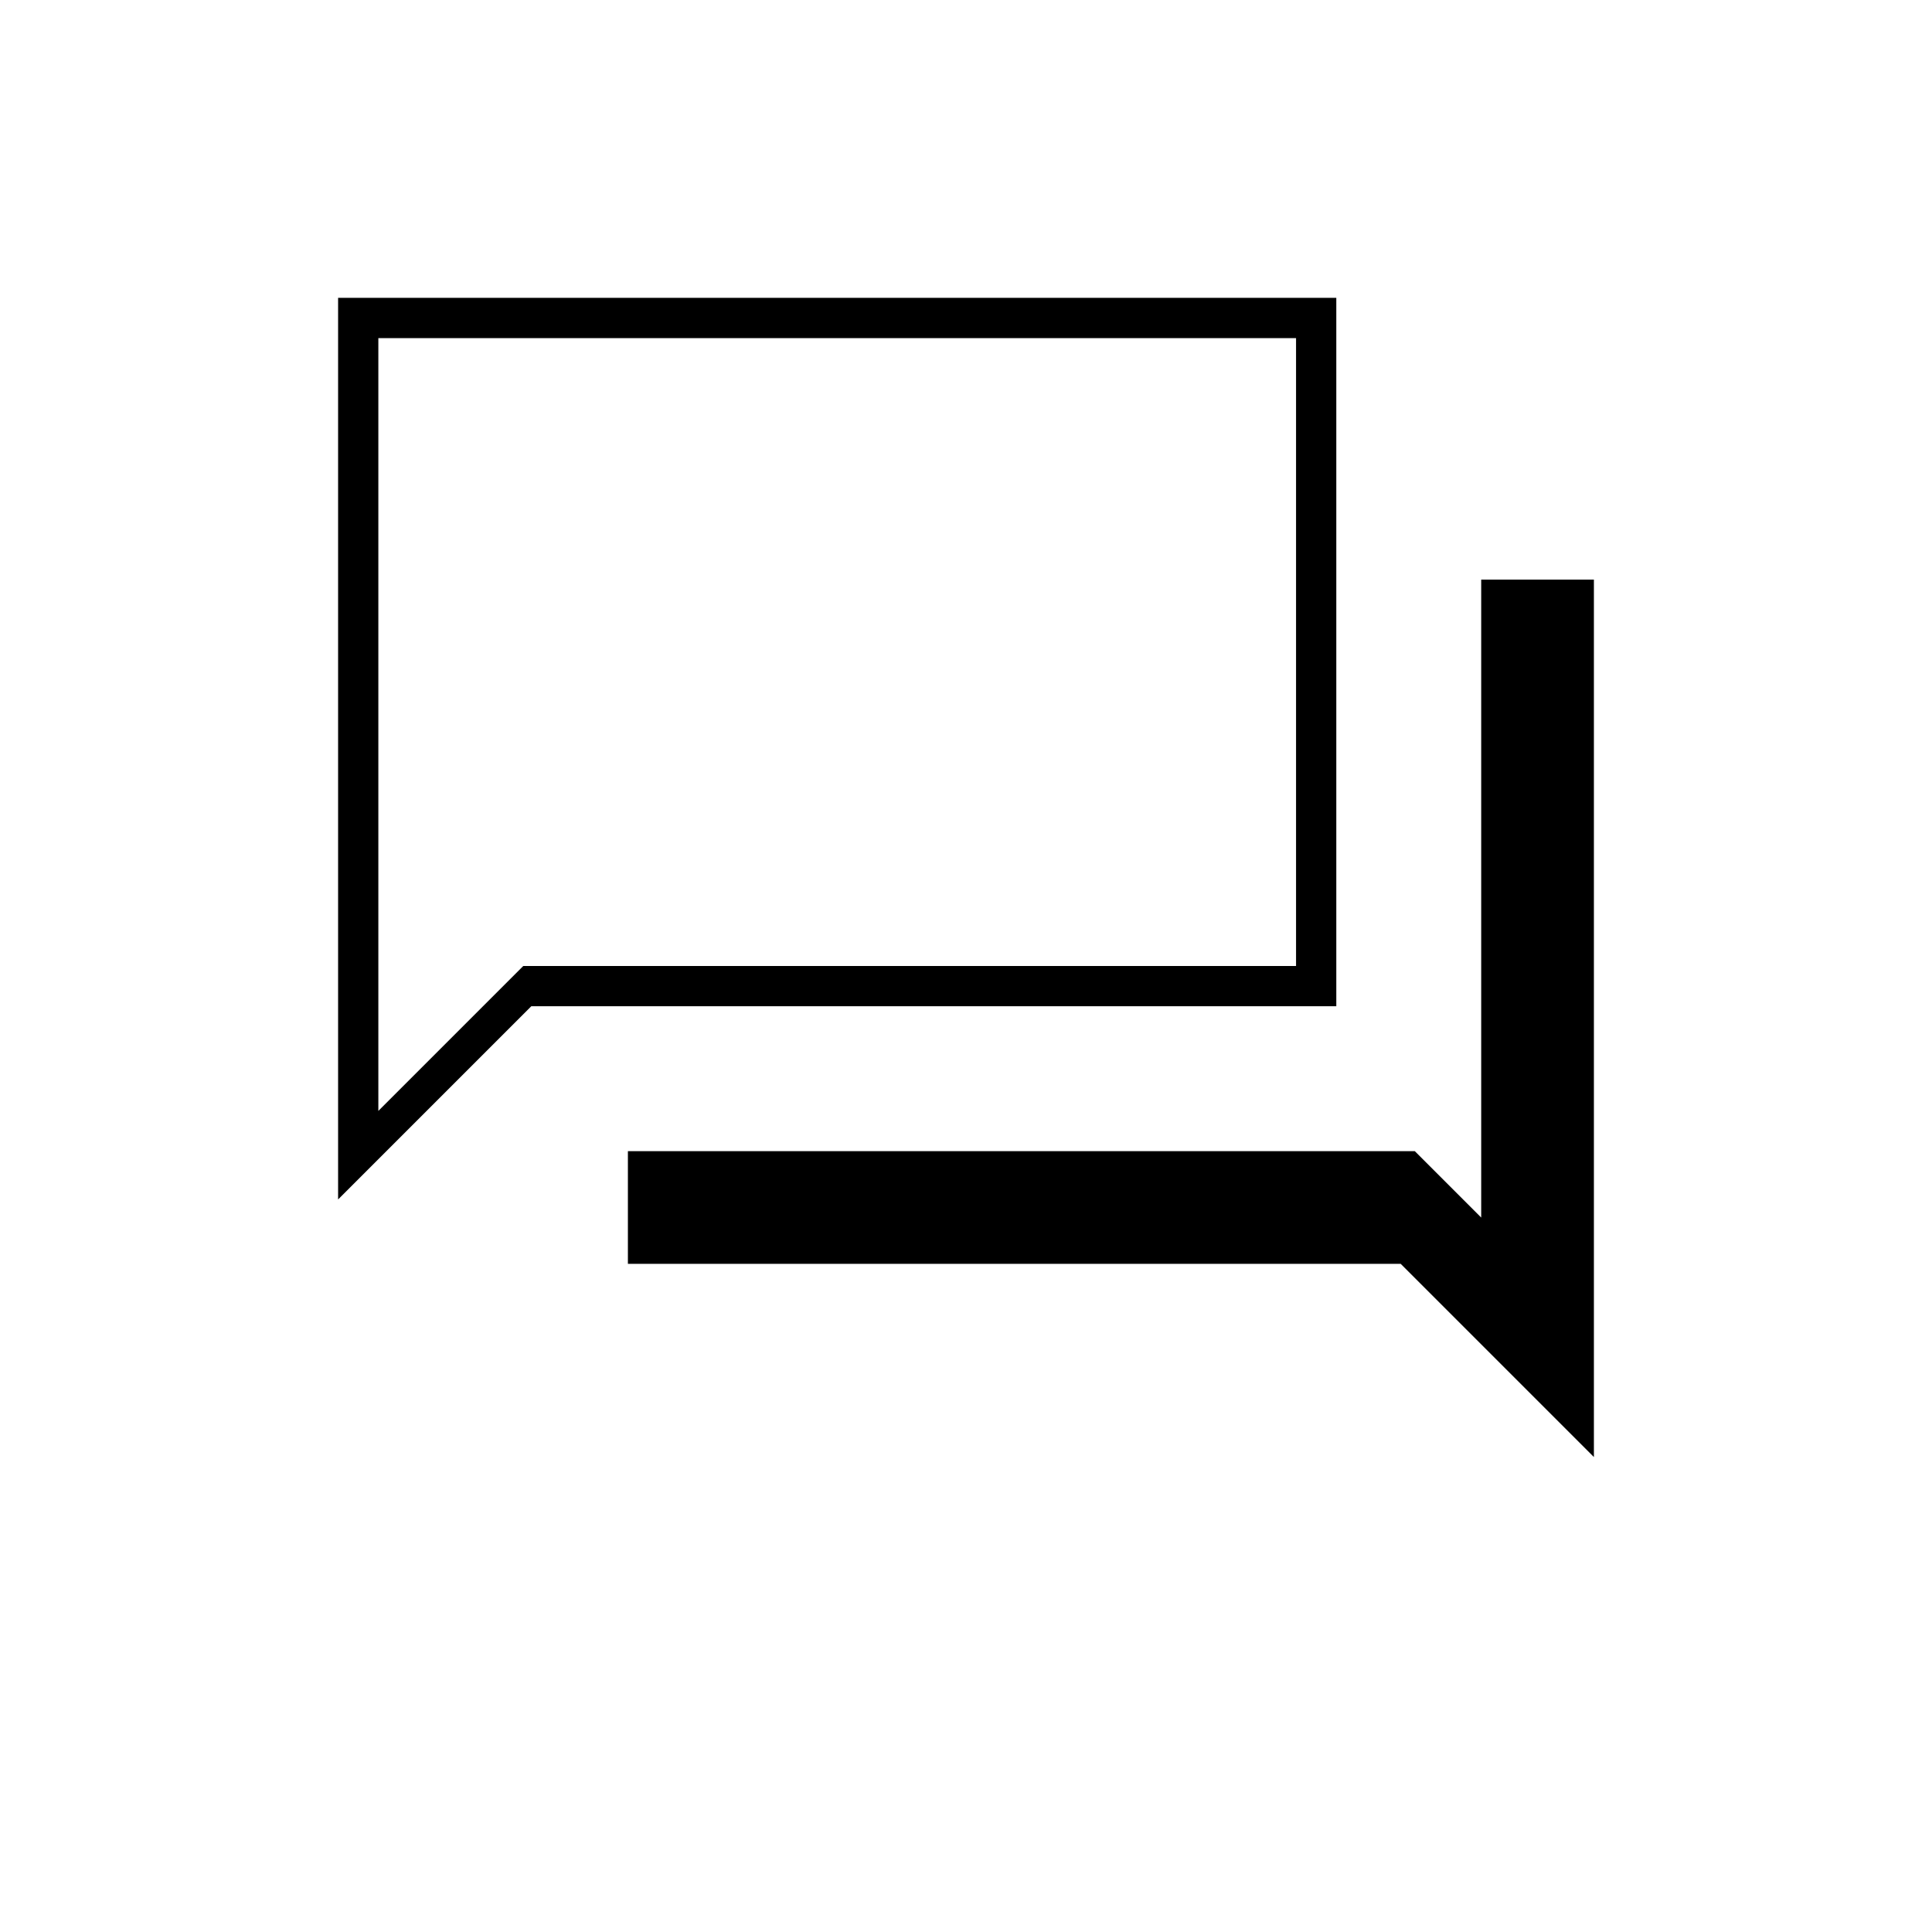 <svg xmlns="http://www.w3.org/2000/svg" height="20" viewBox="0 -960 960 960" width="20"><path d="M312-332v-56h391l33 33v-317h56v436l-96-96H312Zm-144-32v-448h496v352H264l-96 96Zm476-116v-312H188v384l72-72h384Zm-456 0v-312 312Z"/></svg>